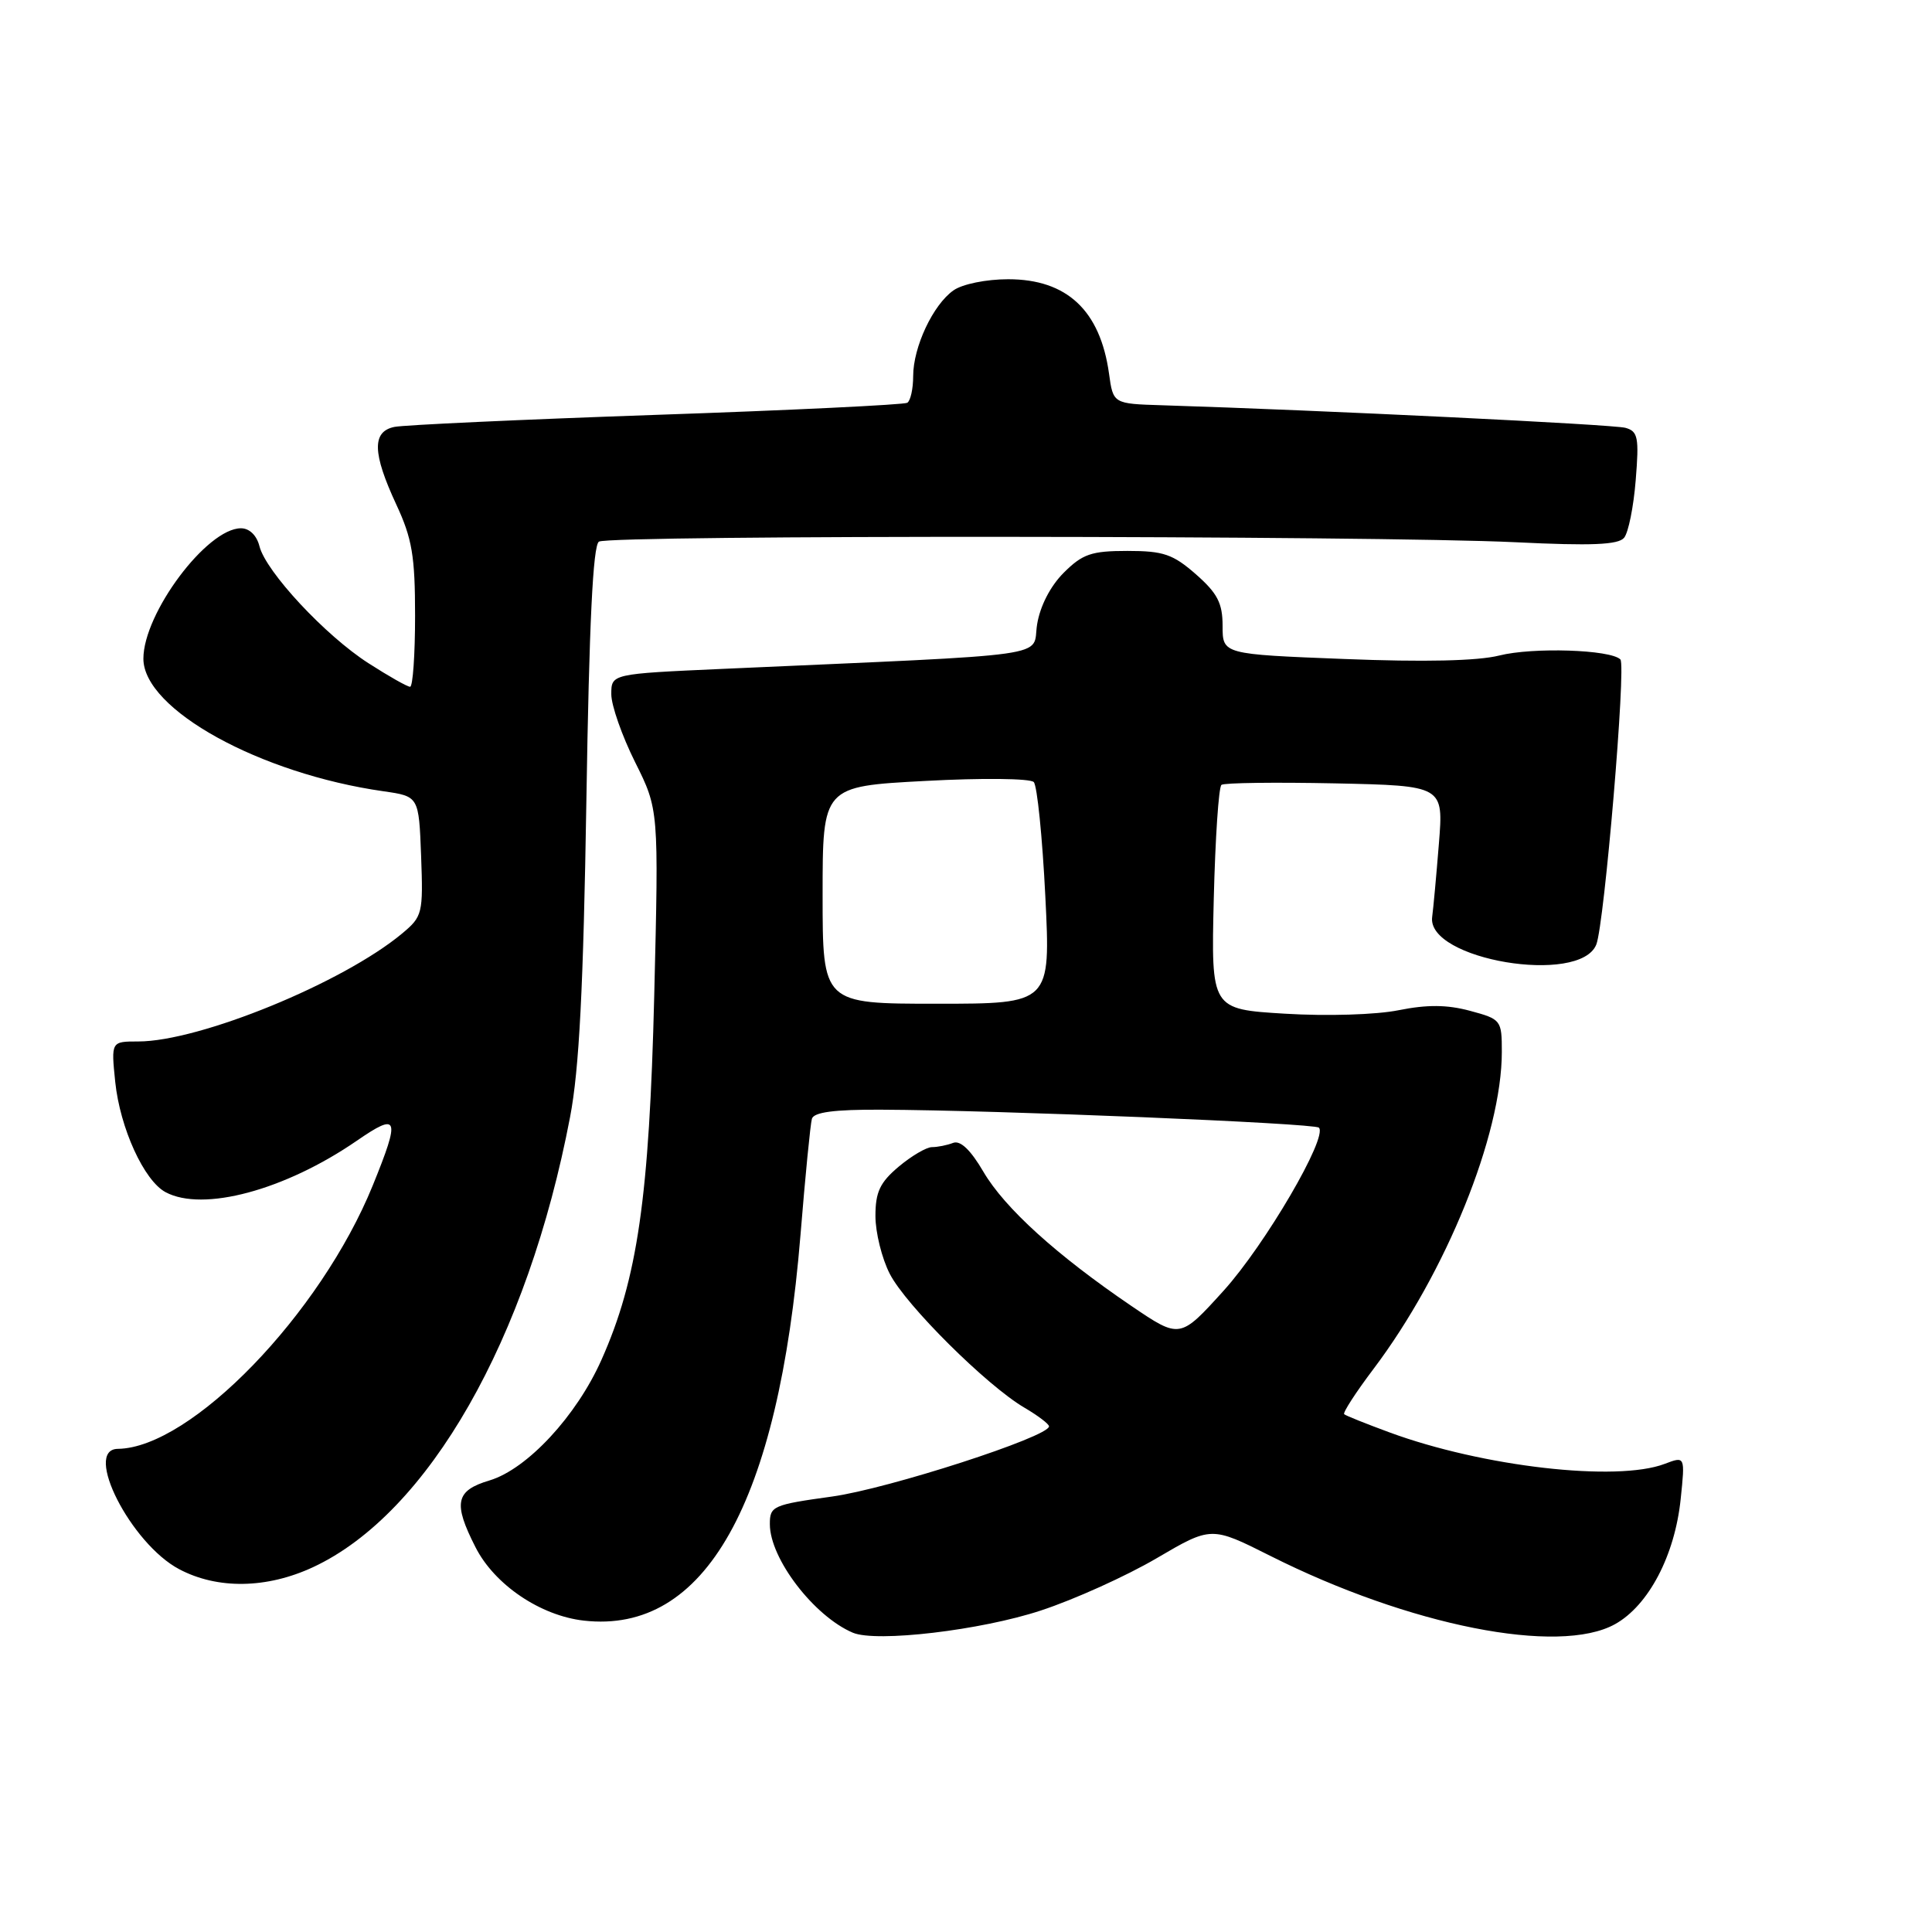 <?xml version="1.0" encoding="UTF-8" standalone="no"?>
<!DOCTYPE svg PUBLIC "-//W3C//DTD SVG 1.1//EN" "http://www.w3.org/Graphics/SVG/1.1/DTD/svg11.dtd" >
<svg xmlns="http://www.w3.org/2000/svg" xmlns:xlink="http://www.w3.org/1999/xlink" version="1.1" viewBox="0 0 256 256">
 <g >
 <path fill="currentColor"
d=" M 137.92 213.40 C 142.37 211.94 149.26 208.82 153.25 206.48 C 160.50 202.23 160.50 202.23 168.30 206.15 C 186.76 215.43 206.55 219.35 214.00 215.21 C 218.44 212.74 221.93 206.10 222.70 198.62 C 223.29 192.94 223.29 192.94 220.58 193.97 C 214.23 196.39 196.45 194.35 184.09 189.79 C 181.02 188.66 178.32 187.58 178.11 187.39 C 177.90 187.21 179.64 184.51 181.99 181.40 C 191.60 168.66 199.00 150.40 199.00 139.38 C 199.00 135.17 198.91 135.05 194.79 133.94 C 191.75 133.12 189.11 133.10 185.32 133.86 C 182.35 134.46 175.81 134.66 170.27 134.32 C 160.48 133.73 160.48 133.73 160.83 119.11 C 161.03 111.08 161.48 104.28 161.85 104.00 C 162.21 103.72 168.98 103.64 176.89 103.80 C 191.28 104.11 191.28 104.11 190.66 111.80 C 190.32 116.04 189.92 120.40 189.77 121.50 C 189.00 127.17 209.36 130.59 211.52 125.15 C 212.59 122.45 215.49 88.16 214.71 87.38 C 213.41 86.07 203.10 85.74 198.66 86.86 C 195.80 87.58 188.68 87.74 178.14 87.32 C 162.00 86.69 162.00 86.69 162.00 82.95 C 162.00 79.92 161.33 78.62 158.47 76.10 C 155.42 73.43 154.16 73.00 149.39 73.00 C 144.61 73.00 143.45 73.40 140.95 75.89 C 139.17 77.67 137.81 80.32 137.42 82.75 C 136.71 87.19 140.77 86.62 95.75 88.63 C 81.00 89.29 81.00 89.29 81.00 91.99 C 81.00 93.47 82.42 97.51 84.15 100.98 C 87.29 107.27 87.29 107.27 86.69 131.89 C 86.03 158.68 84.48 169.46 79.70 180.18 C 76.39 187.63 69.85 194.66 64.88 196.16 C 60.35 197.51 60.01 199.14 63.02 205.04 C 65.54 209.99 71.61 214.09 77.36 214.74 C 93.44 216.55 103.15 199.26 106.07 163.63 C 106.70 155.86 107.38 148.94 107.58 148.25 C 107.83 147.37 110.53 147.01 116.72 147.04 C 132.23 147.10 174.16 148.83 174.76 149.42 C 175.99 150.65 167.63 164.95 162.13 171.03 C 156.35 177.41 156.35 177.41 149.92 173.05 C 139.99 166.30 133.13 160.08 130.31 155.27 C 128.61 152.36 127.25 151.07 126.29 151.44 C 125.49 151.75 124.23 152.00 123.49 152.00 C 122.76 152.00 120.77 153.17 119.08 154.59 C 116.60 156.68 116.00 157.94 116.00 161.13 C 116.00 163.30 116.85 166.75 117.90 168.79 C 120.02 172.94 130.76 183.61 135.75 186.53 C 137.54 187.58 139.00 188.69 139.00 189.00 C 139.00 190.38 117.70 197.27 110.25 198.30 C 102.39 199.39 102.00 199.56 102.01 201.97 C 102.01 206.52 107.85 214.15 113.00 216.34 C 116.11 217.66 130.00 216.02 137.92 213.40 Z  M 41.50 207.65 C 56.76 200.53 69.92 177.48 75.54 148.00 C 76.75 141.69 77.30 130.87 77.70 106.00 C 78.07 82.62 78.57 72.28 79.36 71.77 C 80.74 70.87 182.12 70.95 200.84 71.85 C 210.89 72.34 214.43 72.19 215.20 71.26 C 215.77 70.58 216.46 67.14 216.74 63.62 C 217.20 57.96 217.04 57.15 215.38 56.69 C 213.78 56.24 175.13 54.36 154.00 53.70 C 147.50 53.50 147.50 53.50 146.95 49.50 C 145.78 41.13 141.37 37.00 133.59 37.00 C 130.69 37.00 127.53 37.64 126.35 38.47 C 123.64 40.36 121.00 45.98 121.00 49.84 C 121.00 51.51 120.65 53.10 120.22 53.37 C 119.79 53.63 104.82 54.36 86.97 54.97 C 69.11 55.59 53.49 56.31 52.25 56.57 C 49.27 57.19 49.35 60.05 52.51 66.85 C 54.61 71.36 55.00 73.68 55.00 81.60 C 55.00 86.77 54.70 91.00 54.34 91.00 C 53.97 91.00 51.50 89.60 48.84 87.89 C 43.12 84.23 35.23 75.75 34.38 72.38 C 34.02 70.94 33.05 70.00 31.93 70.00 C 27.42 70.00 19.00 81.26 19.00 87.28 C 19.00 94.00 34.44 102.52 50.83 104.85 C 55.50 105.52 55.50 105.52 55.80 113.44 C 56.08 121.04 55.98 121.44 53.30 123.68 C 45.46 130.22 26.45 138.00 18.31 138.00 C 14.72 138.00 14.72 138.00 15.27 143.37 C 15.91 149.48 19.08 156.44 21.94 157.97 C 26.90 160.62 37.75 157.71 47.27 151.16 C 52.82 147.34 53.07 148.02 49.40 157.06 C 42.47 174.12 25.30 191.86 15.62 191.98 C 10.97 192.03 17.34 204.55 23.75 207.93 C 28.84 210.62 35.36 210.51 41.50 207.65 Z  M 109.00 118.60 C 109.00 104.20 109.00 104.20 122.58 103.48 C 130.12 103.07 136.52 103.14 136.98 103.63 C 137.43 104.11 138.12 110.91 138.51 118.75 C 139.22 133.00 139.22 133.00 124.11 133.00 C 109.00 133.00 109.00 133.00 109.00 118.60 Z "/>
</g>
</svg>
